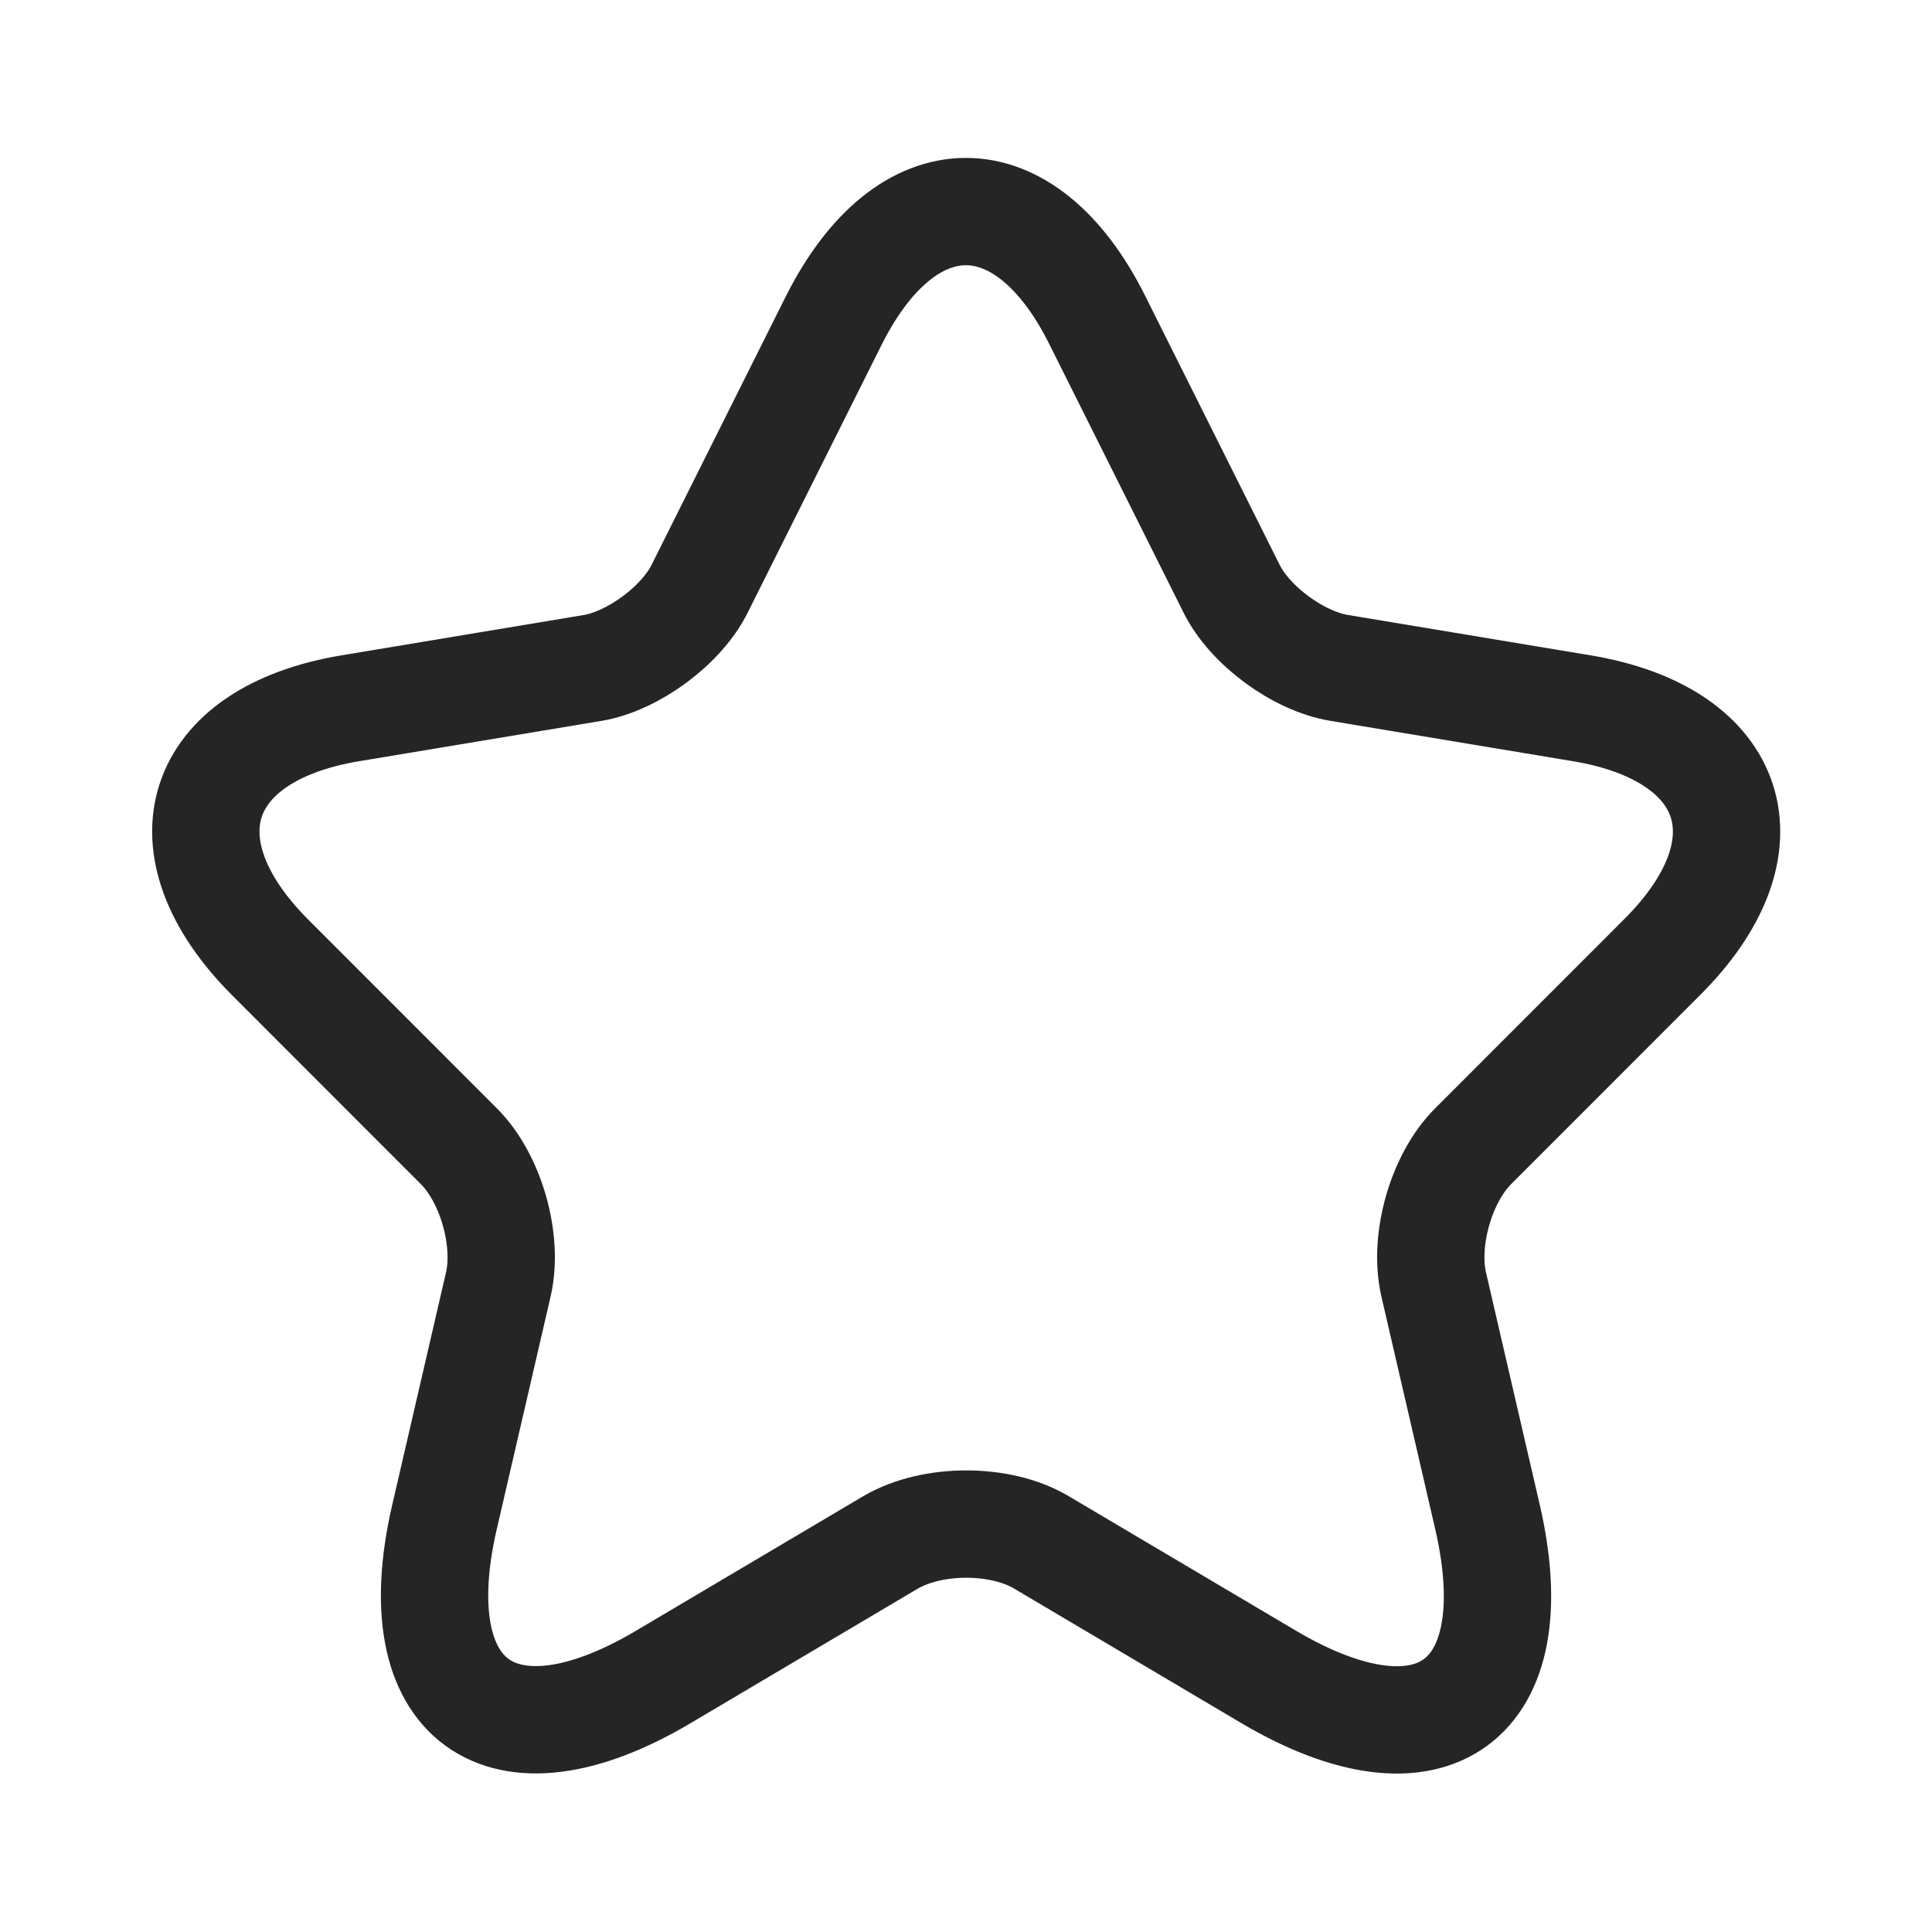 <svg width="18" height="18" viewBox="0 0 18 18" fill="none" xmlns="http://www.w3.org/2000/svg">
<path d="M10.225 2.986L11.472 5.48C11.642 5.827 12.095 6.16 12.478 6.223L14.738 6.599C16.183 6.84 16.523 7.888 15.481 8.922L13.725 10.679C13.427 10.976 13.264 11.55 13.356 11.961L13.859 14.135C14.256 15.857 13.342 16.523 11.819 15.623L9.701 14.369C9.319 14.143 8.688 14.143 8.299 14.369L6.181 15.623C4.665 16.523 3.744 15.85 4.141 14.135L4.644 11.961C4.736 11.55 4.573 10.976 4.275 10.679L2.519 8.922C1.485 7.888 1.817 6.84 3.263 6.599L5.522 6.223C5.897 6.16 6.351 5.827 6.521 5.48L7.768 2.986C8.447 1.633 9.553 1.633 10.225 2.986Z" stroke="#252525" stroke-linecap="round" stroke-linejoin="round"/>
</svg>
